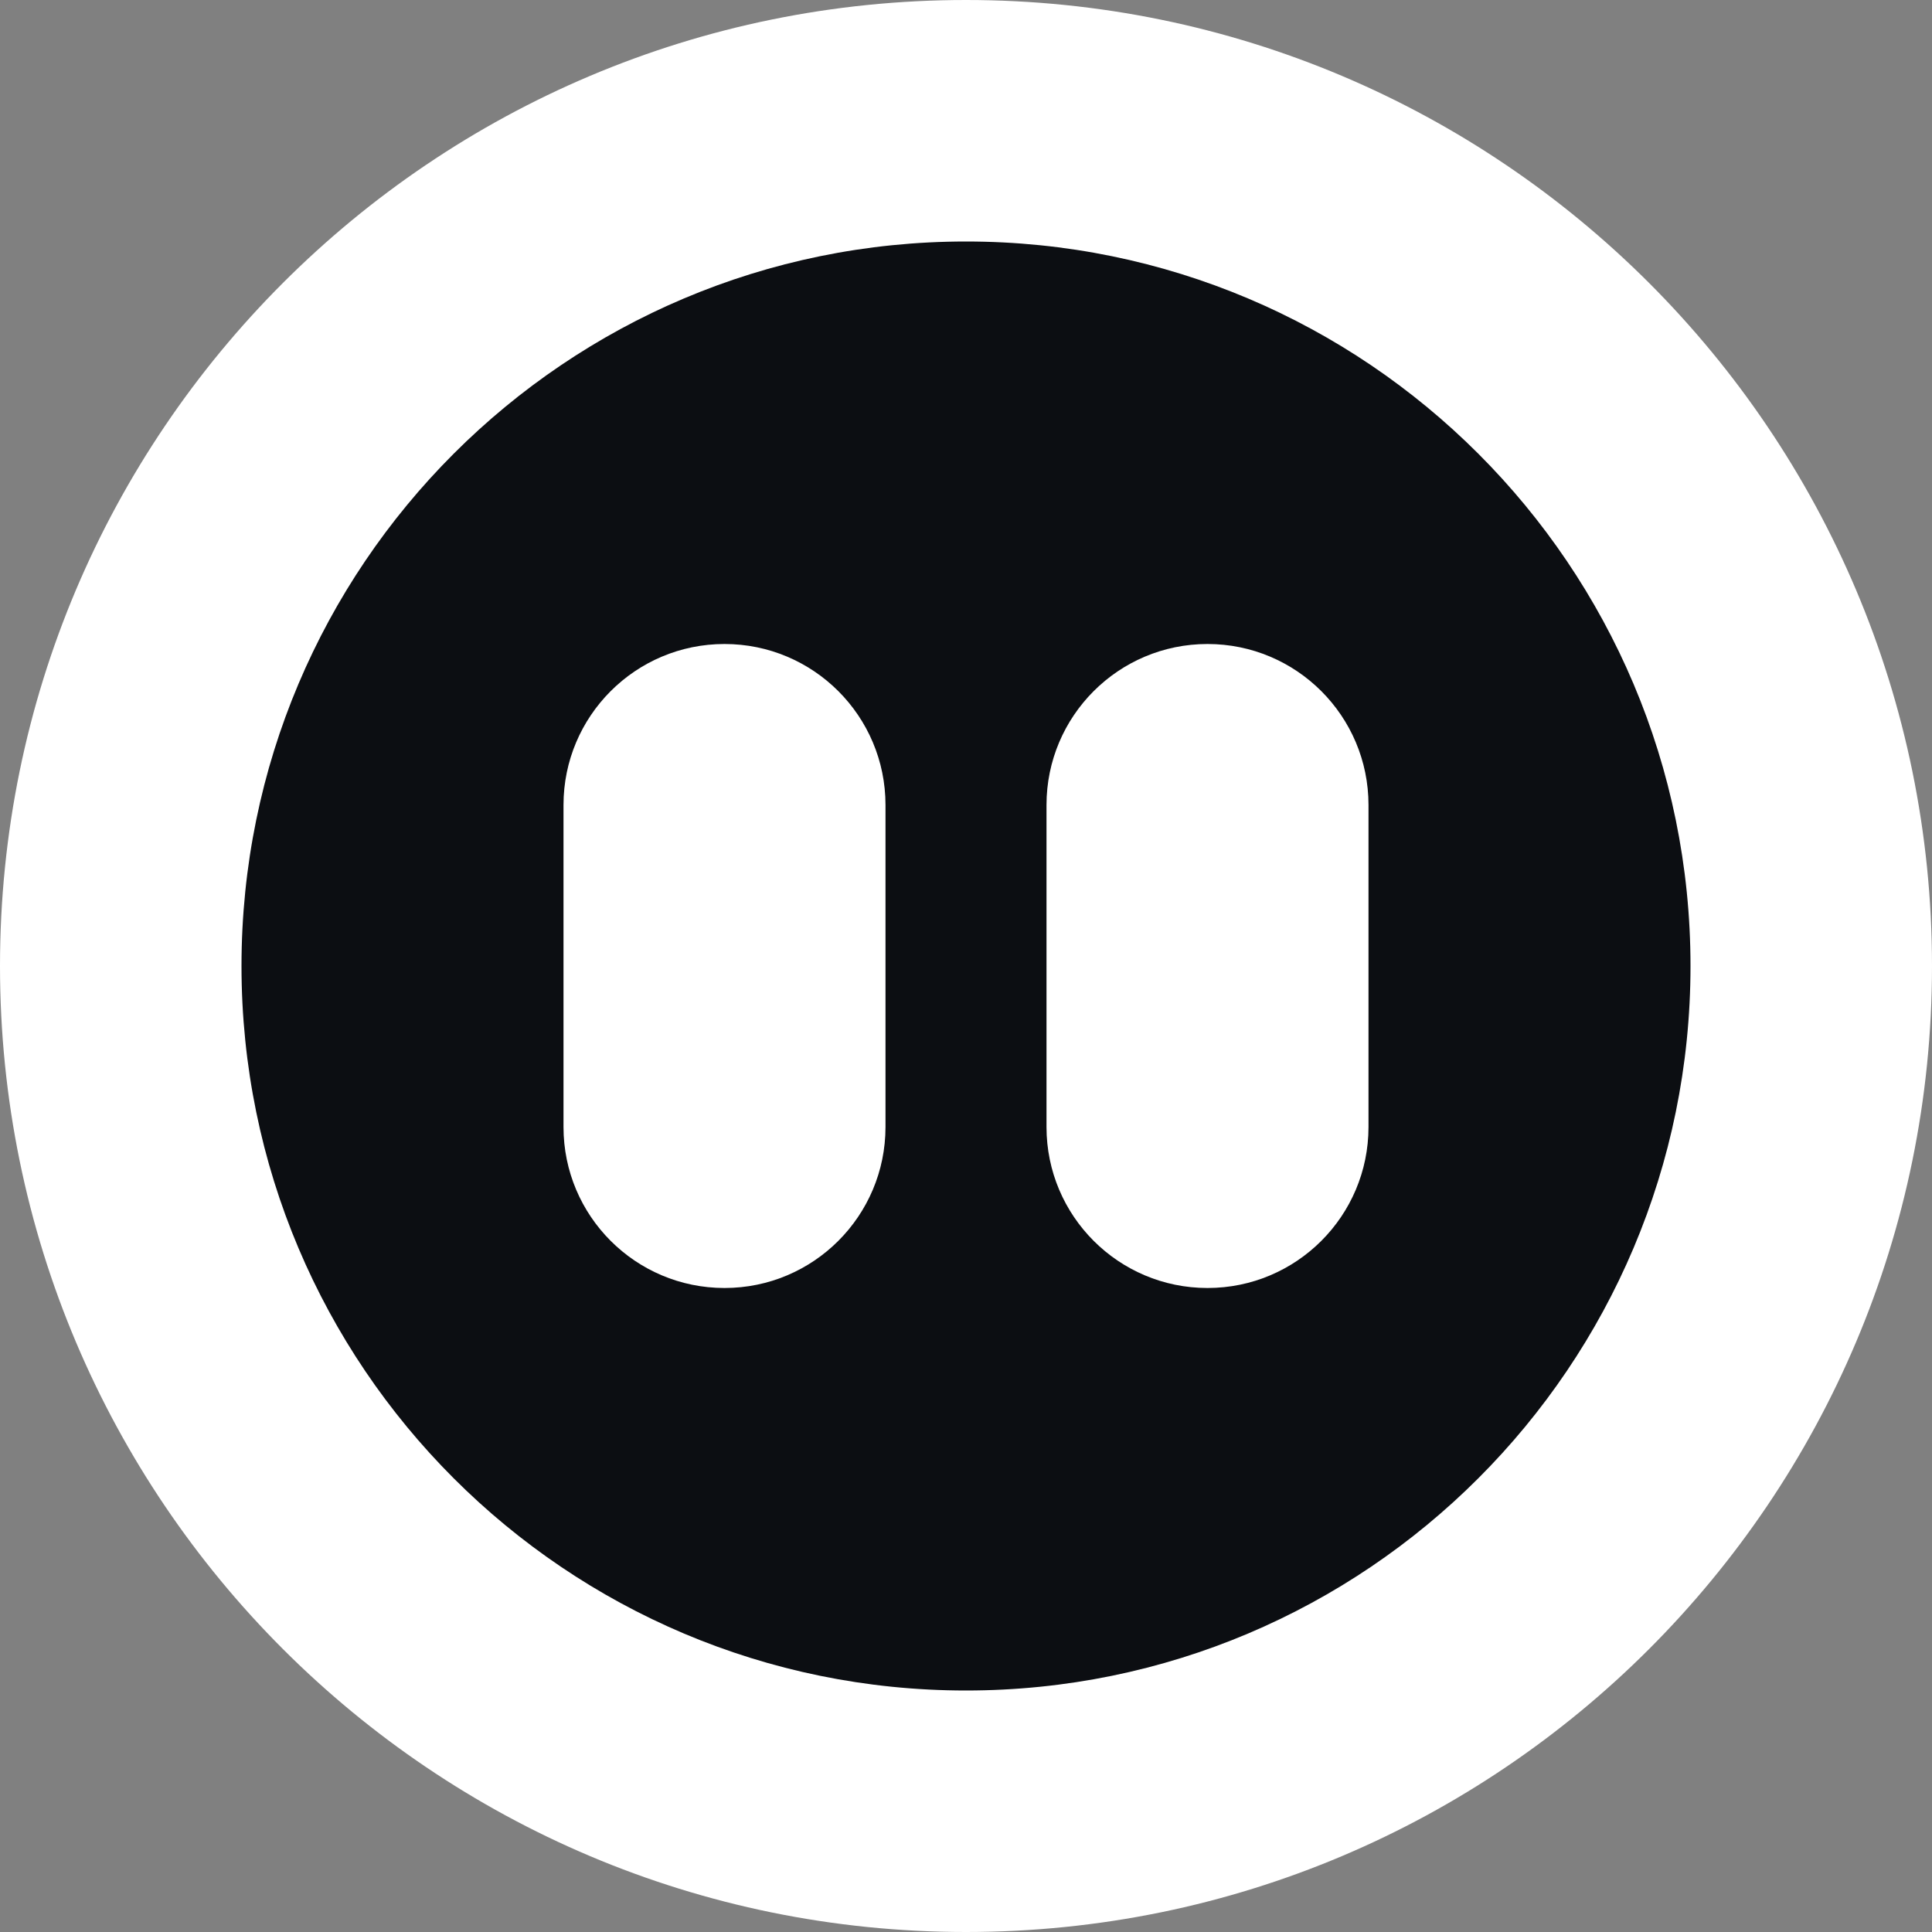<svg width="120" height="120" viewBox="0 0 120 120" fill="none" xmlns="http://www.w3.org/2000/svg">
<rect x="0" y="0" width="120" height="120" fill="#808080" stroke="none"/>
<g clip-path="url(#clip0_7_3411)">
<g clip-path="url(#clip1_7_3411)">
<path d="M0 60C0 26.863 26.863 0 60 0C93.137 0 120 26.863 120 60C120 93.137 93.137 120 60 120C26.863 120 0 93.137 0 60Z" fill="white"/>
<path d="M15 60C15 35.147 35.147 15 60 15C84.853 15 105 35.147 105 60C105 84.853 84.853 105 60 105C35.147 105 15 84.853 15 60Z" fill="#0C0E12"/>
<path d="M55 50C55 44.477 50.523 40 45 40C39.477 40 35 44.477 35 50V70C35 75.523 39.477 80 45 80C50.523 80 55 75.523 55 70V50Z" fill="white"/>
<path d="M85 50C85 44.477 80.523 40 75 40C69.477 40 65 44.477 65 50V70C65 75.523 69.477 80 75 80C80.523 80 85 75.523 85 70V50Z" fill="white"/>
</g>
</g>
<defs>
<clipPath id="clip0_7_3411">
<rect width="120" height="120" fill="currentColor"/>
</clipPath>
<clipPath id="clip1_7_3411">
<rect width="120" height="120" fill="currentColor"/>
</clipPath>
</defs>
</svg>
